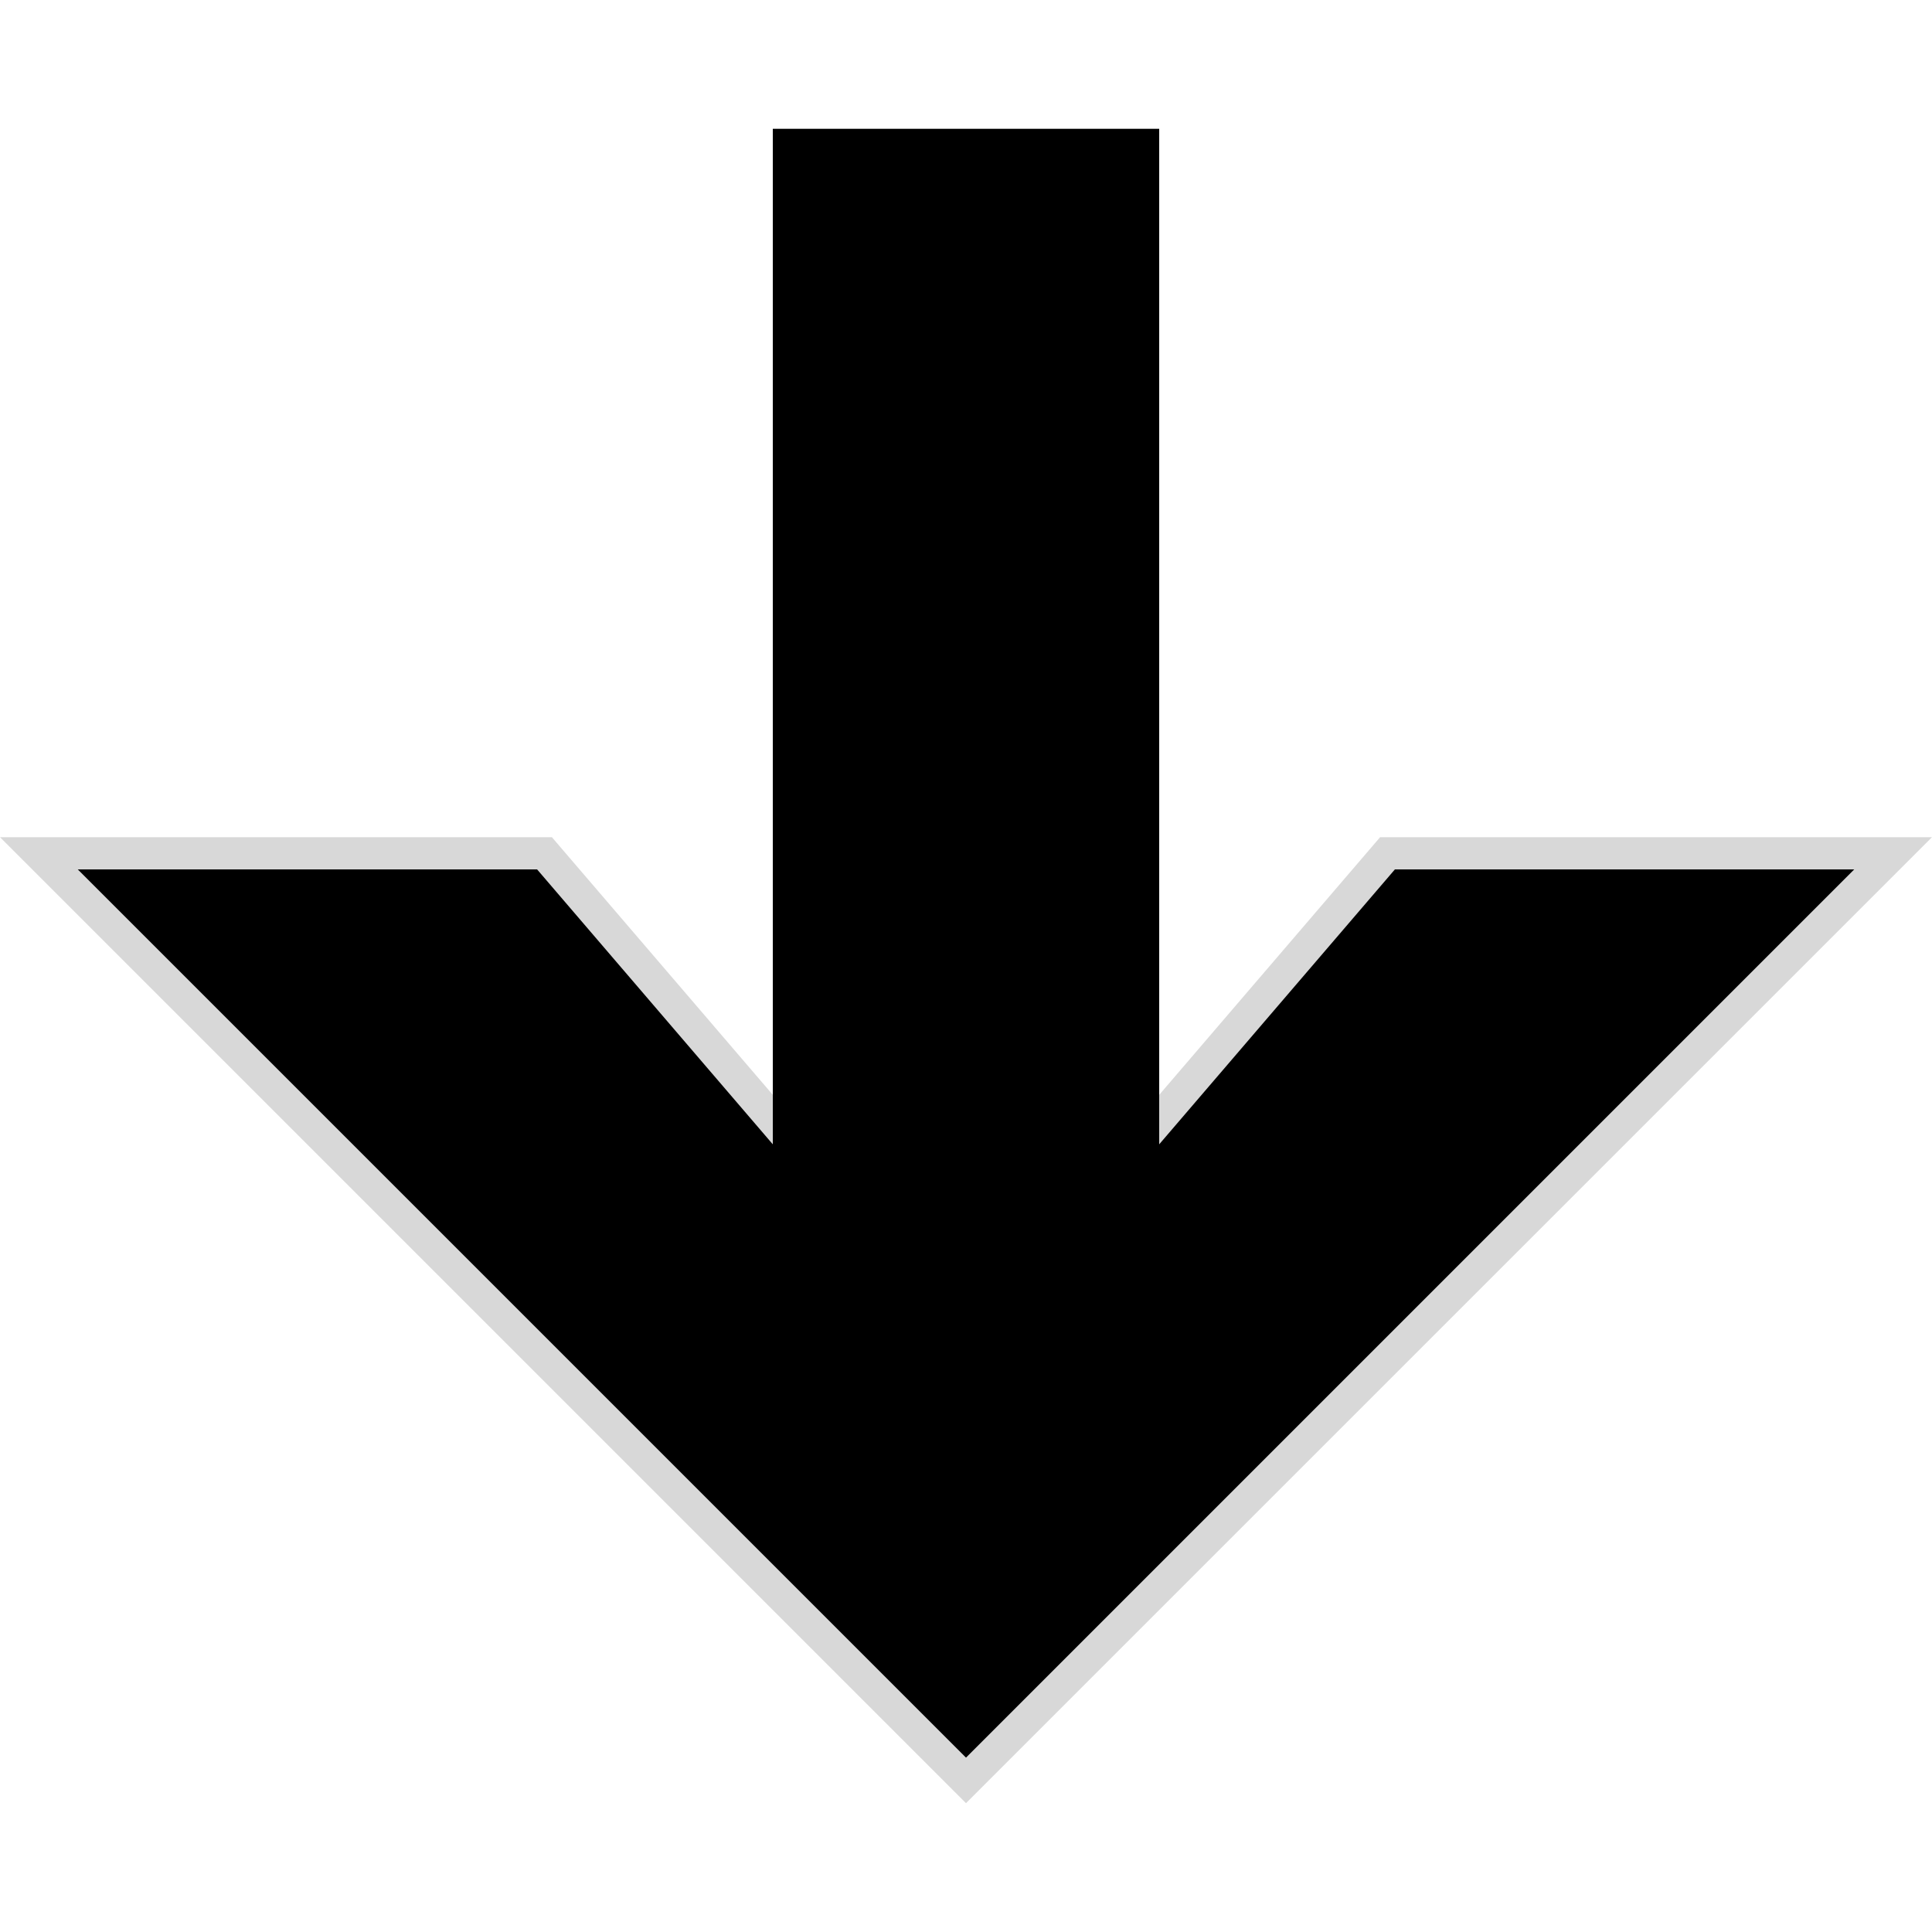 <?xml version="1.0" encoding="UTF-8"?>
<svg width="30px" height="30px" viewBox="0 0 30 30" version="1.1" xmlns="http://www.w3.org/2000/svg" xmlns:xlink="http://www.w3.org/1999/xlink">
    <!-- Generator: Sketch 55.1 (78136) - https://sketchapp.com -->
    <title>sc_arrow_d_hold</title>
    <desc>Created with Sketch.</desc>
    <g id="Page-1" stroke="none" stroke-width="1" fill="none" fill-rule="evenodd">
        <g id="sc_arrow_d_hold" transform="translate(15, 15) scale(1, -1) translate(-15, -15) translate(0, 2)" fill="#000000">
            <path d="M15,0.354 L0.604,14.75 L8.455,14.75 L15,7.116 L21.545,14.75 L29.396,14.75 L15,0.354 Z" id="Path" stroke="#D8D8D8" stroke-width="0.5"></path>
            <rect id="Rectangle" x="12" y="6" width="6" height="20"></rect>
        </g>
    </g>
</svg>
